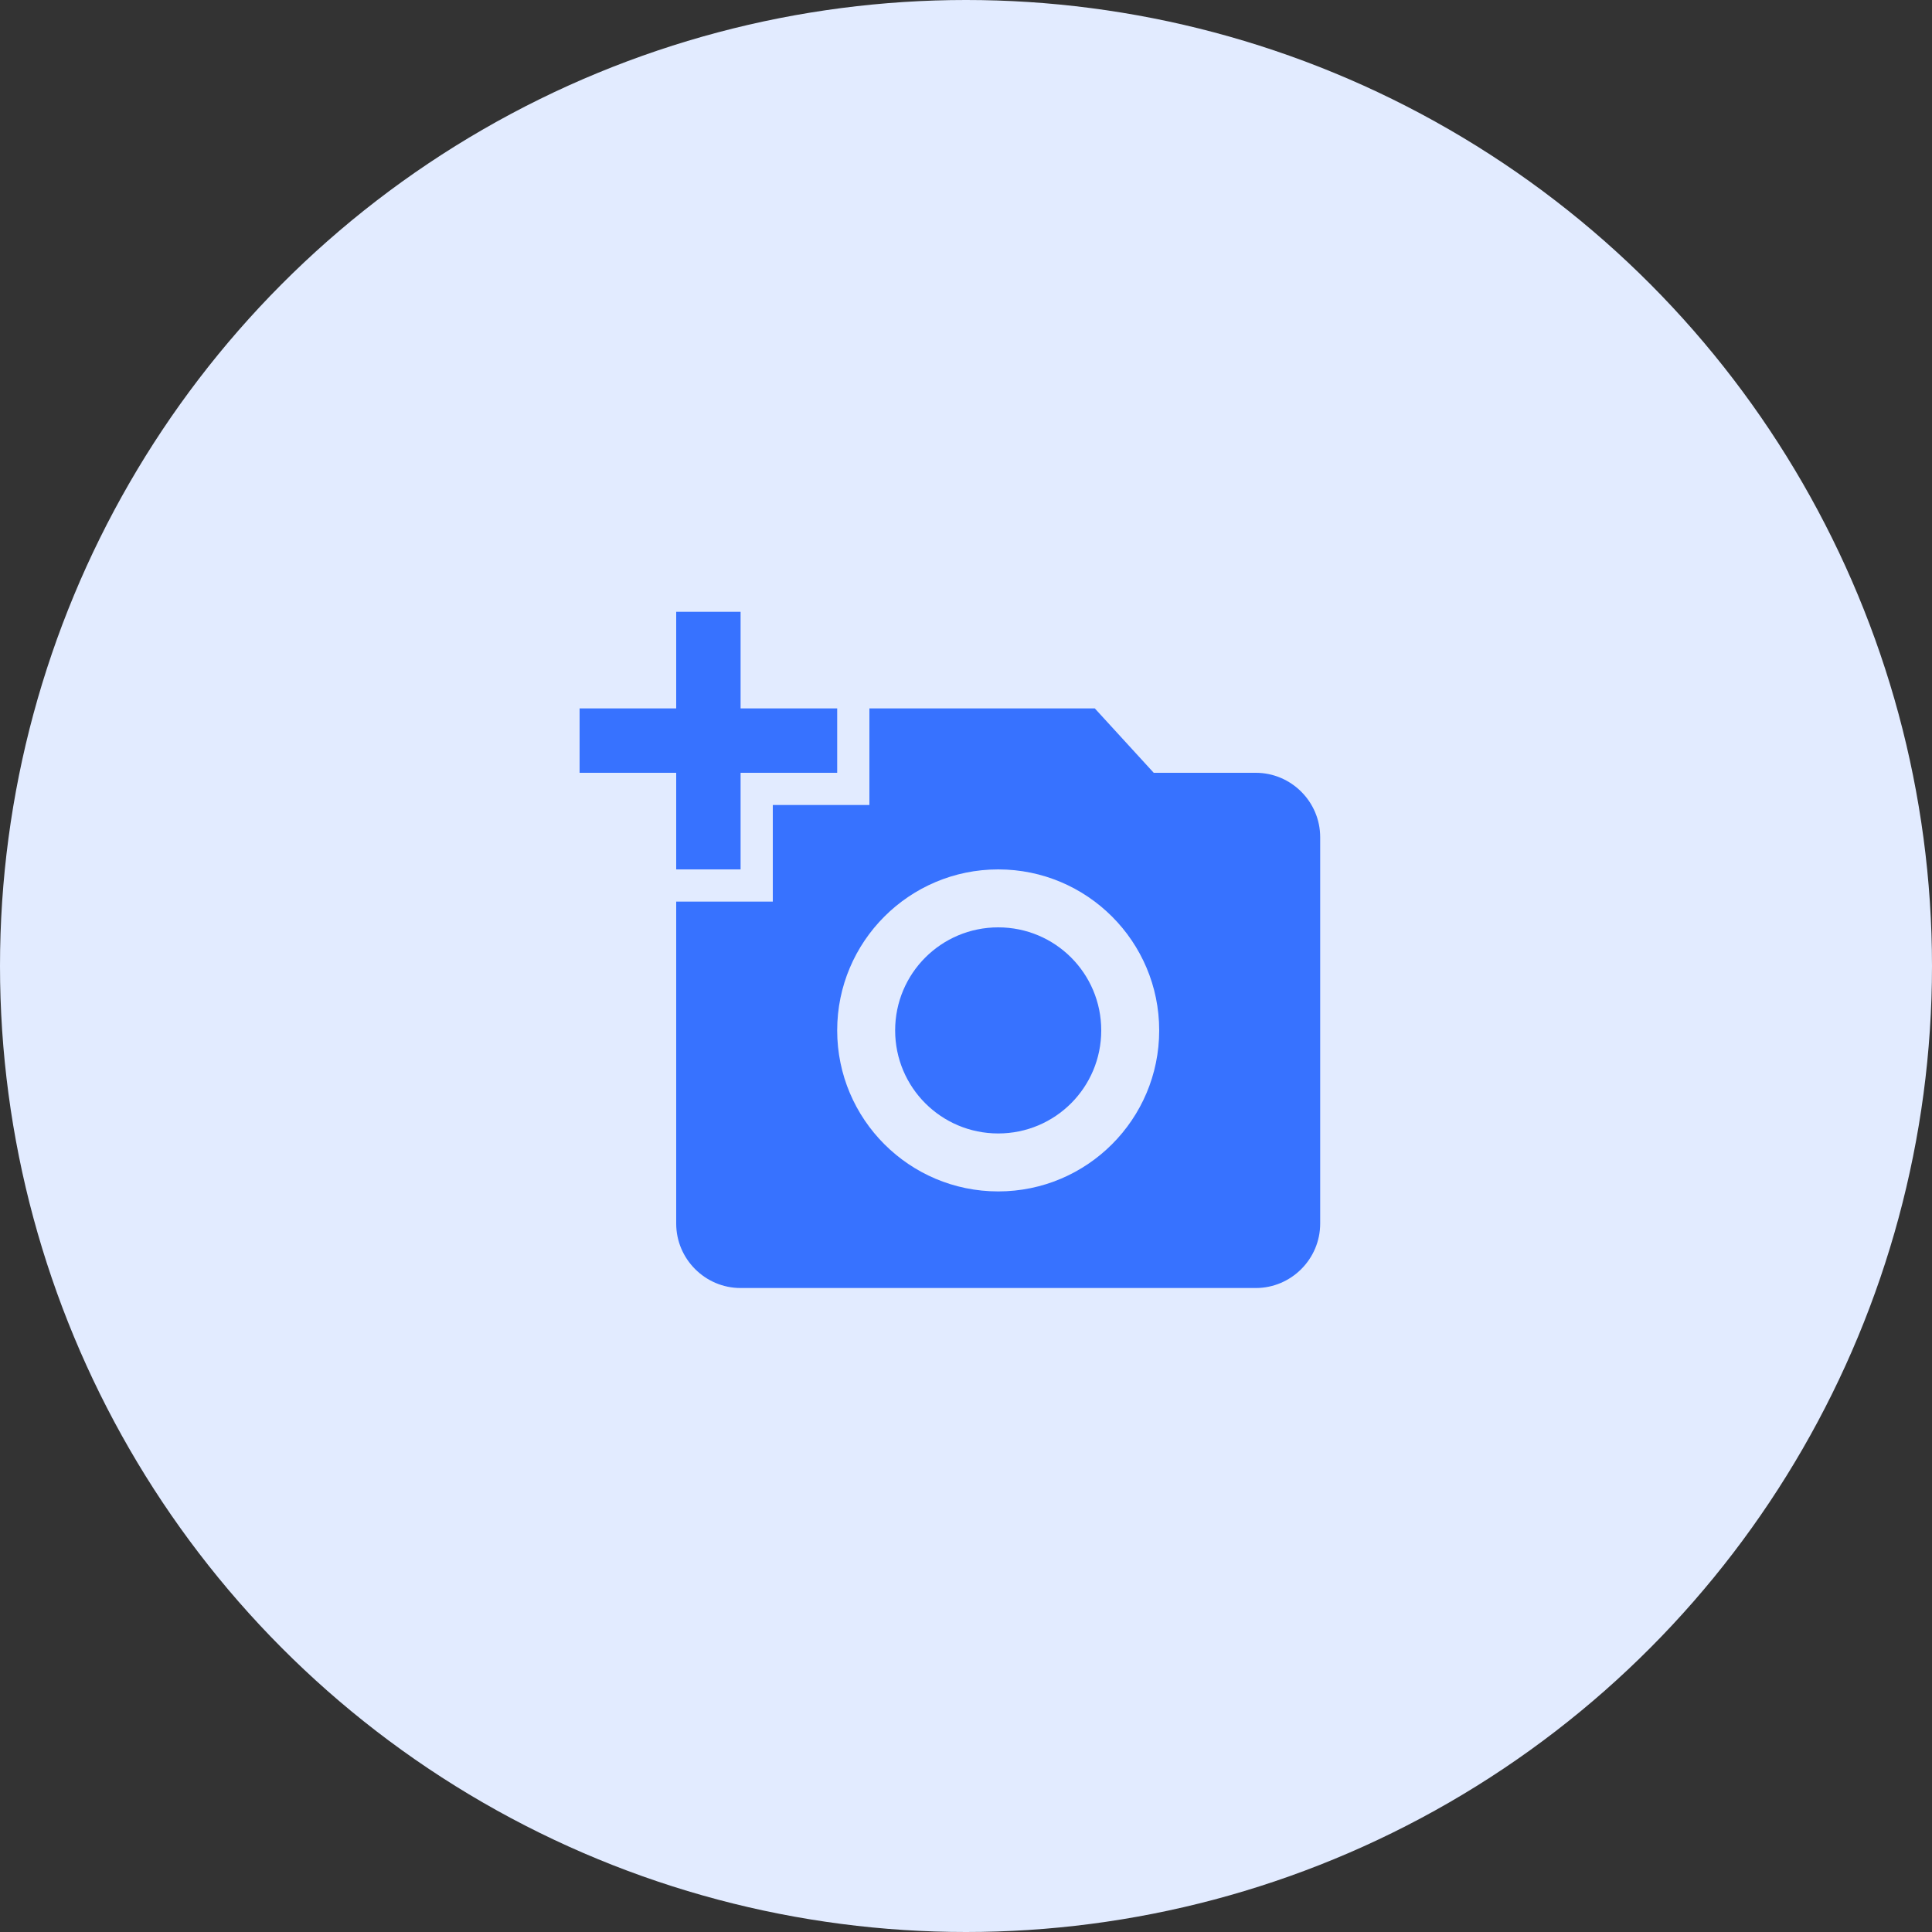 <svg width="40" height="40" viewBox="0 0 40 40" fill="none" xmlns="http://www.w3.org/2000/svg">
<rect x="0" y="0" width="40" height="40" fill="#333333" stroke="none"/>
<circle cx="20" cy="20" r="20" fill="#E2EBFF"/>
<path d="M14 14.667V12.667H15.333V14.667H17.333V16H15.333V18H14V16H12V14.667H14ZM16 18.667V16.667H18V14.667H22.667L23.887 16H26C26.733 16 27.333 16.6 27.333 17.333V25.333C27.333 26.067 26.733 26.667 26 26.667H15.333C14.6 26.667 14 26.067 14 25.333V18.667H16ZM20.667 24.667C22.507 24.667 24 23.173 24 21.333C24 19.493 22.507 18 20.667 18C18.827 18 17.333 19.493 17.333 21.333C17.333 23.173 18.827 24.667 20.667 24.667ZM18.533 21.333C18.533 22.513 19.487 23.467 20.667 23.467C21.847 23.467 22.8 22.513 22.8 21.333C22.8 20.153 21.847 19.2 20.667 19.2C19.487 19.2 18.533 20.153 18.533 21.333Z" fill="#3772FF"/>
</svg>
